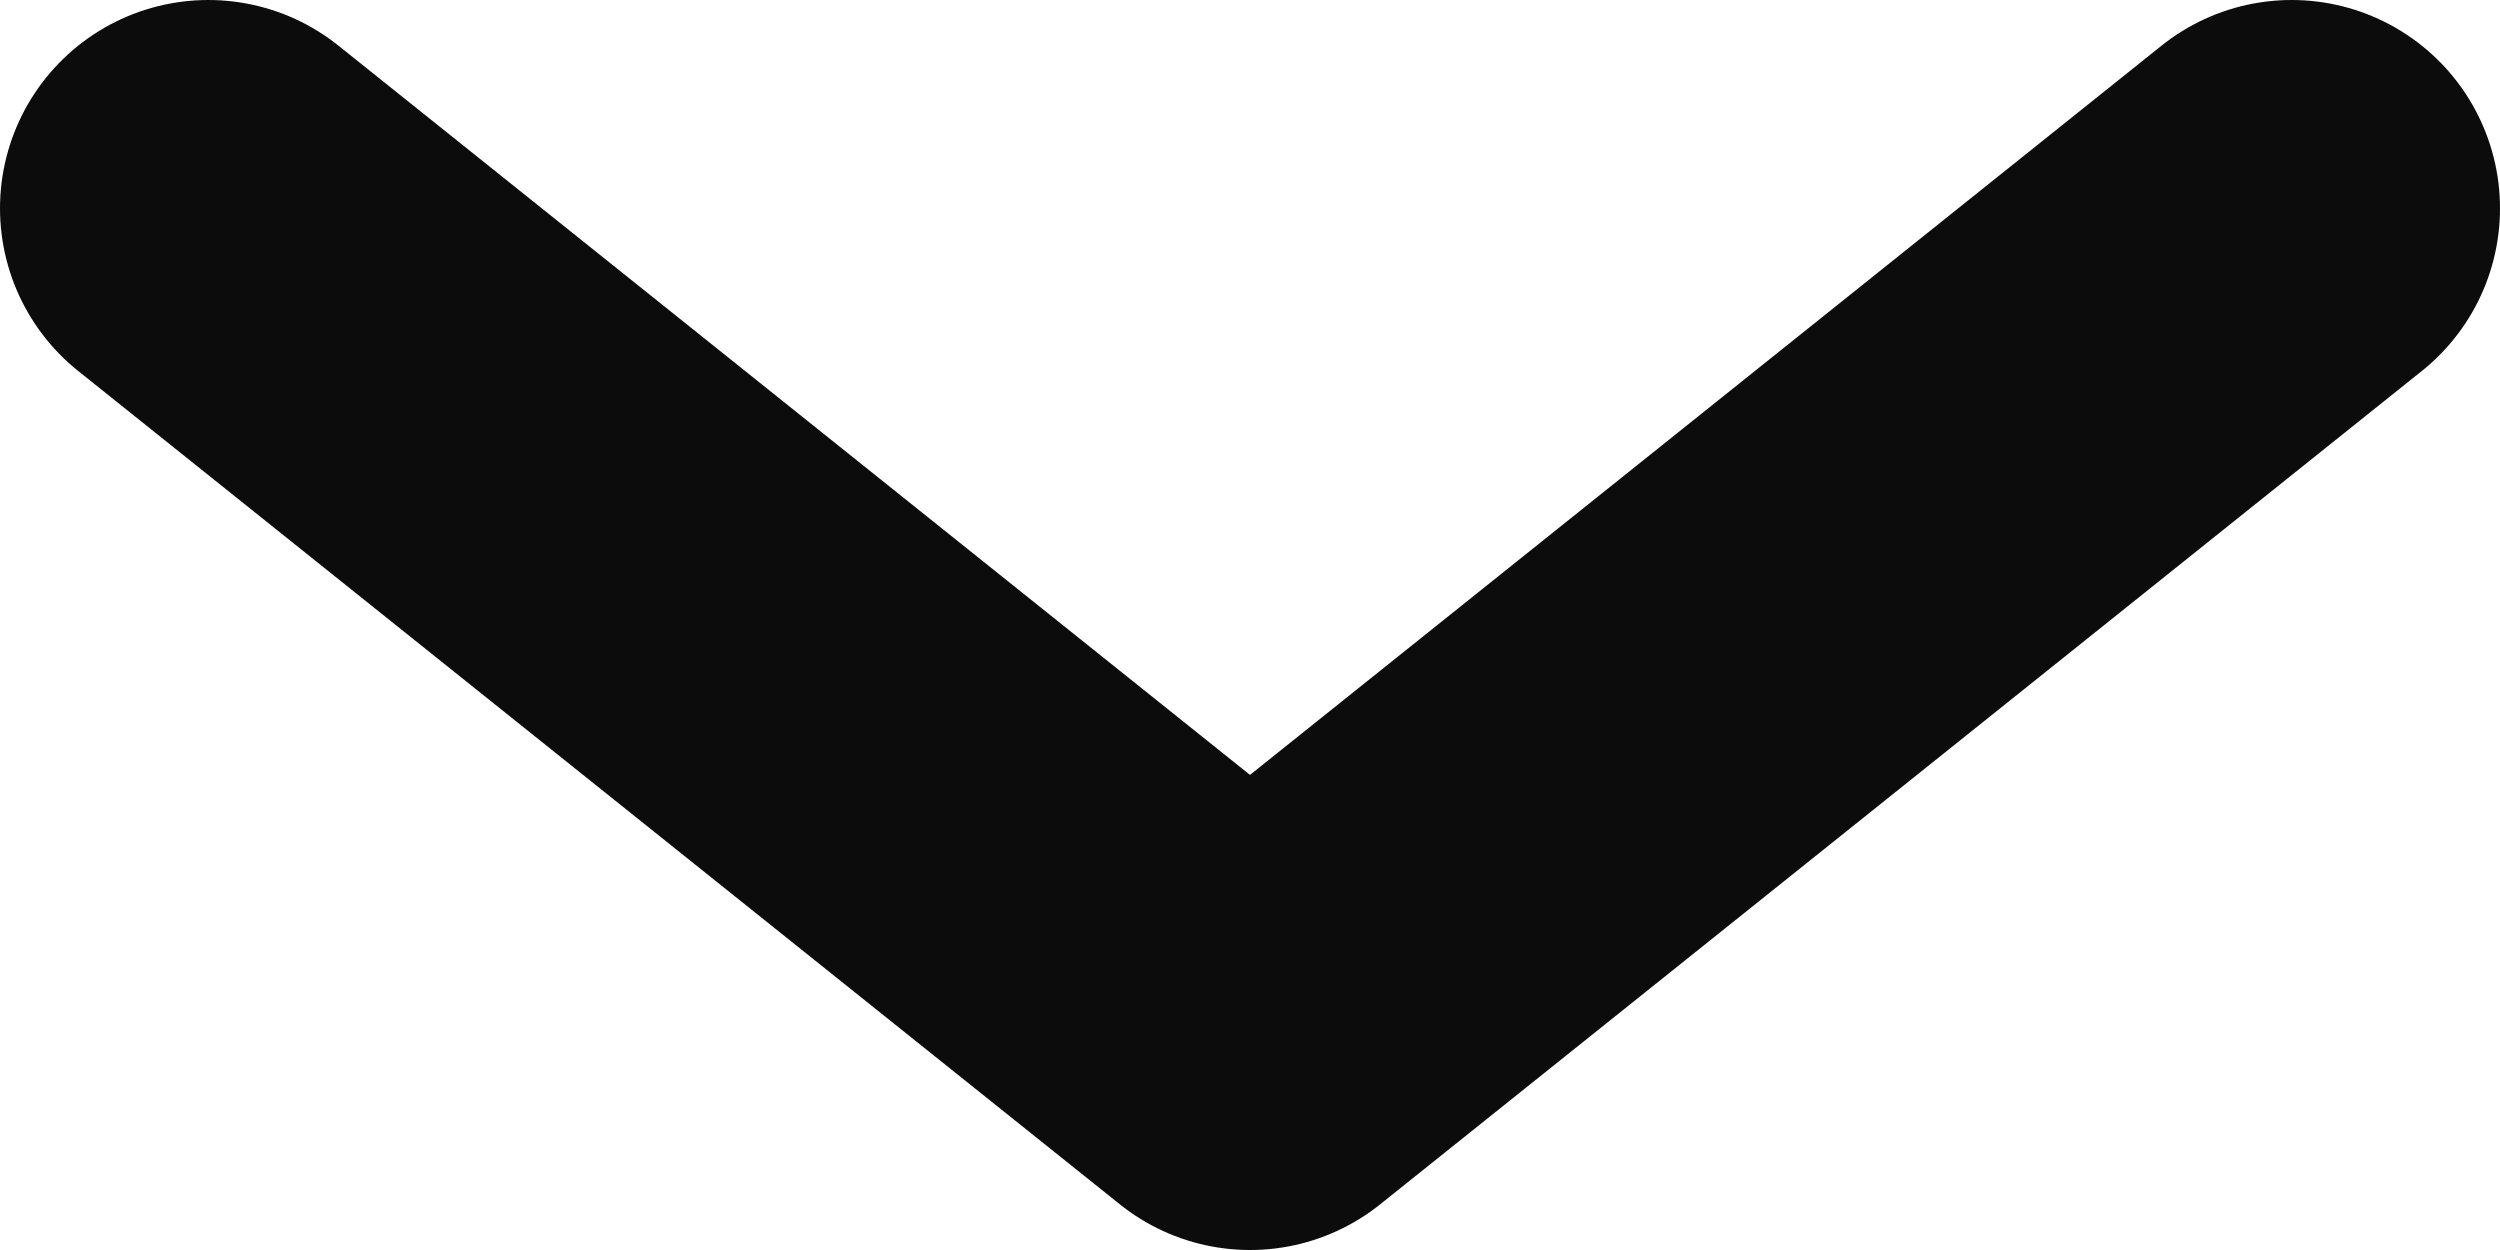 <svg xmlns="http://www.w3.org/2000/svg" width="12" height="6" viewBox="0 0 12 6" fill="none">
    <path d="M1 1L6 5L11 1" stroke="#0C0C0C" stroke-width="2" stroke-linecap="round" stroke-linejoin="round"/>
</svg>
